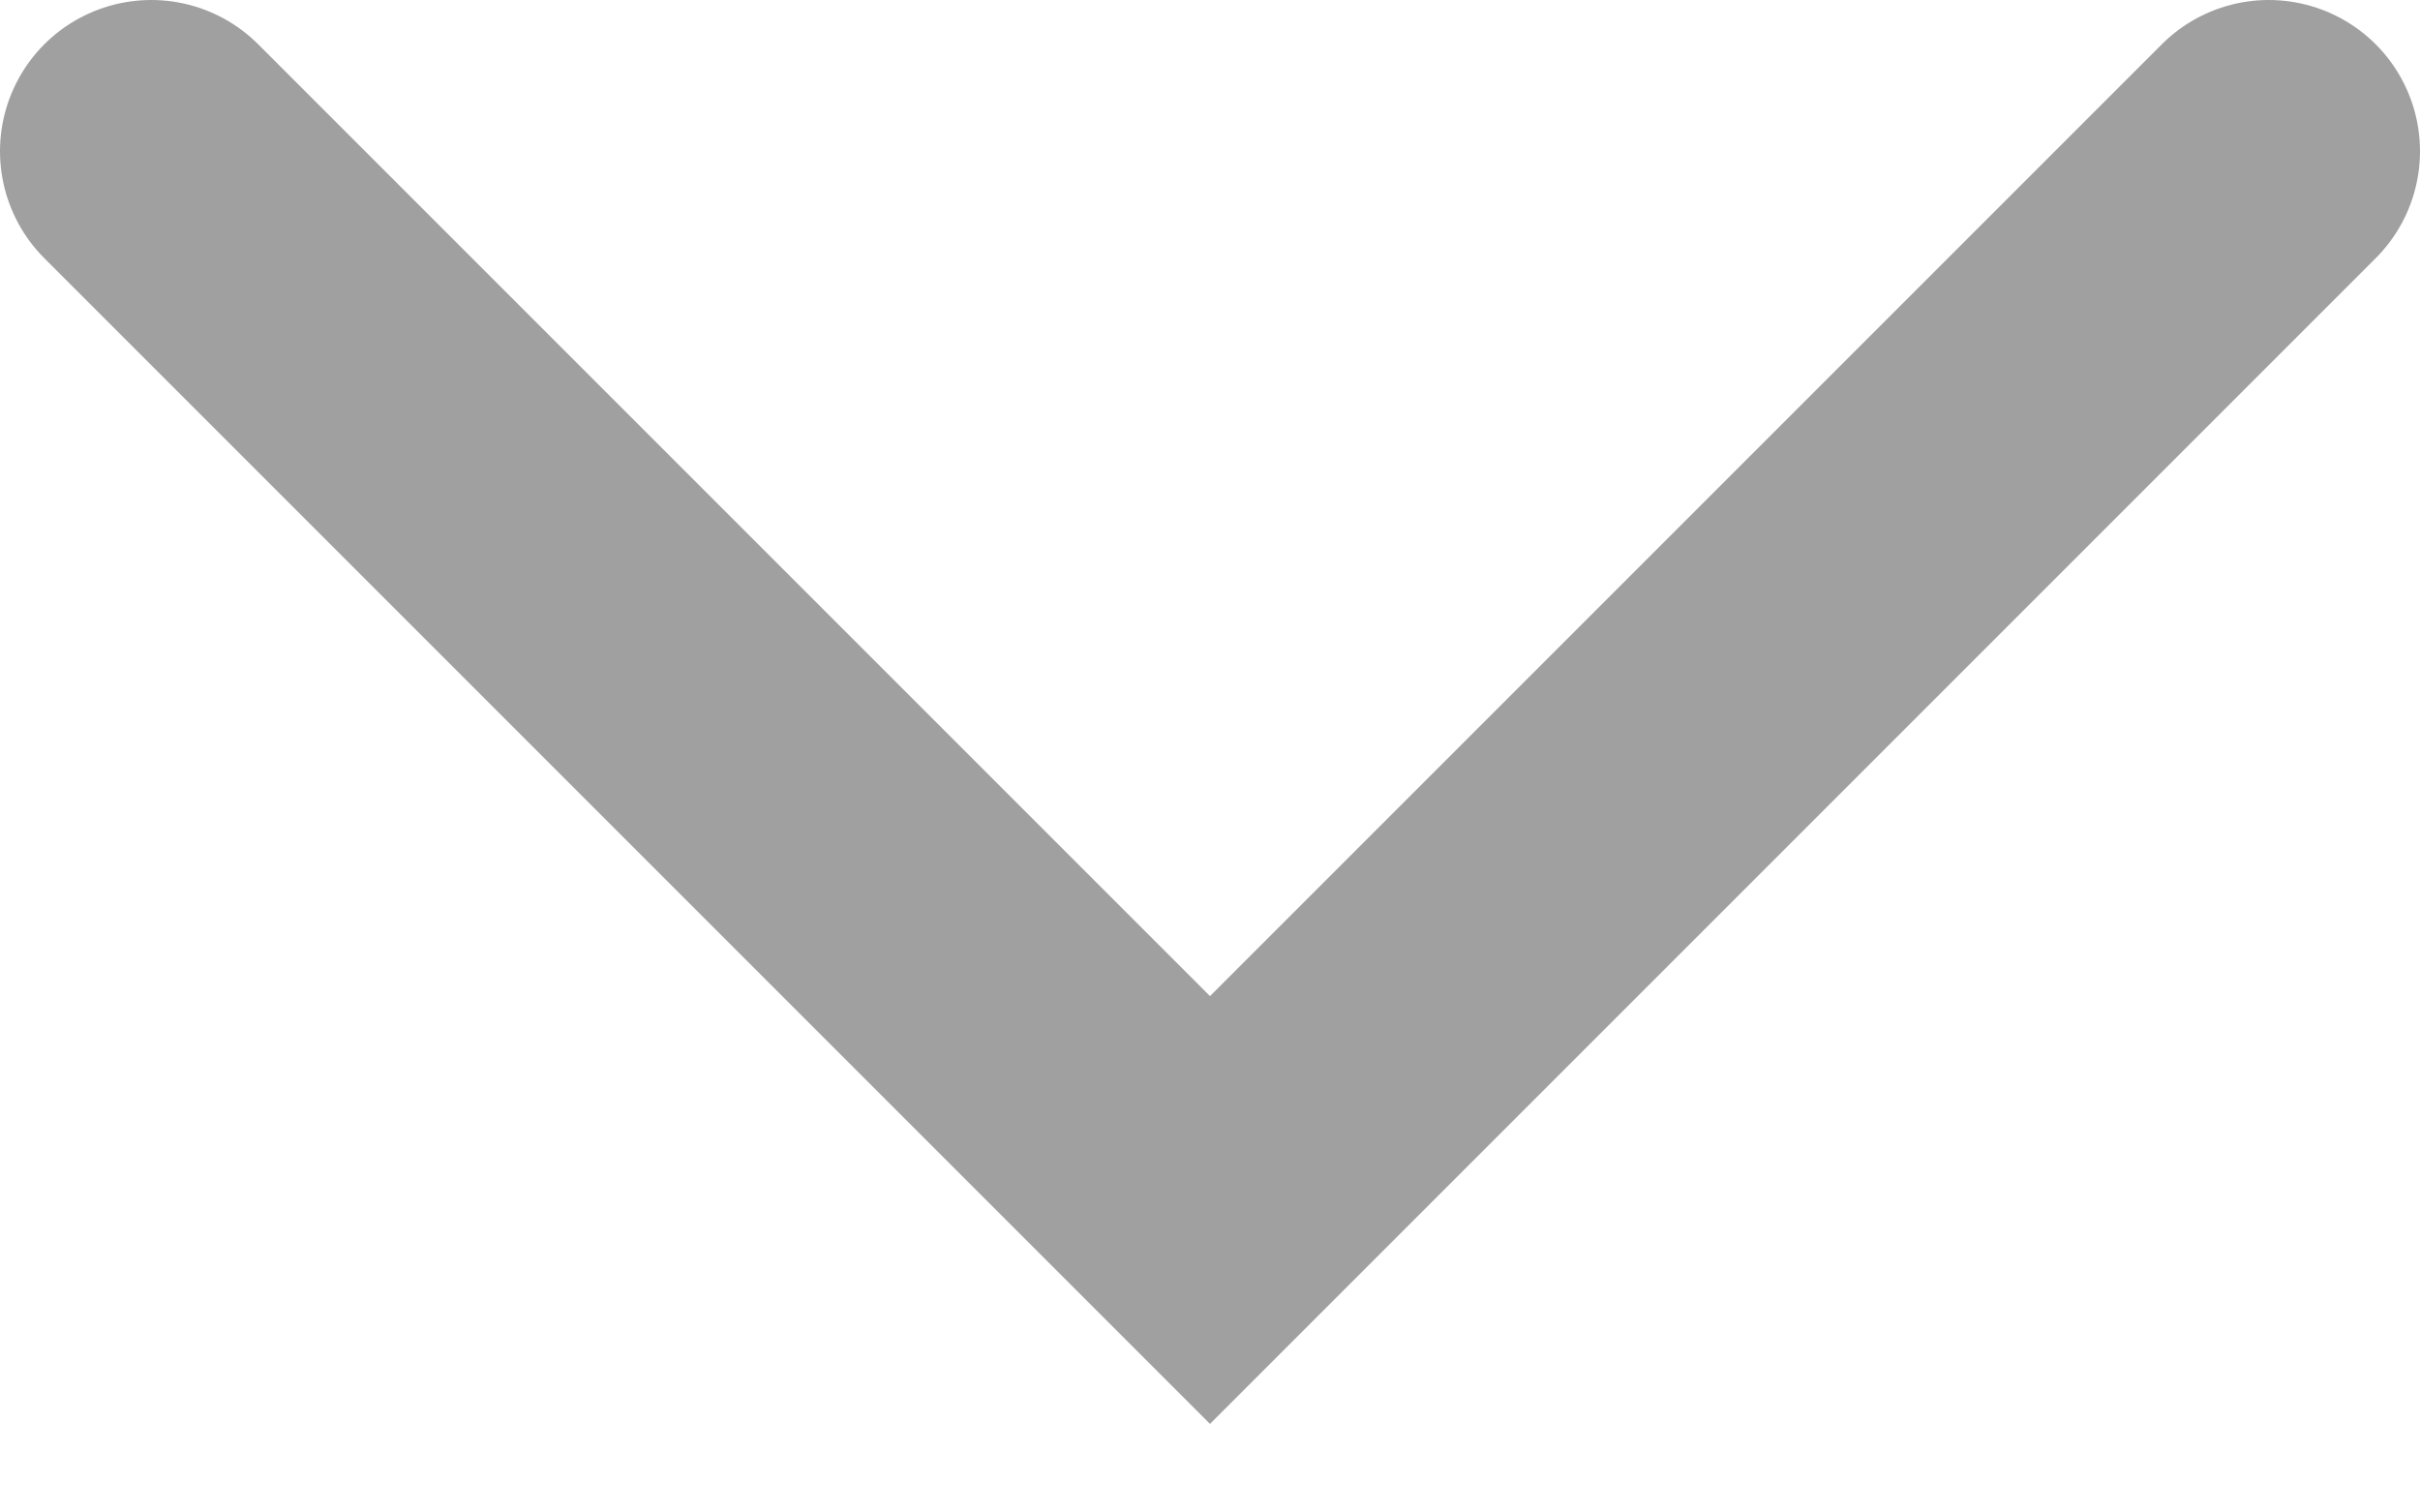 <svg width="16" height="10" viewBox="0 0 16 10" fill="none" xmlns="http://www.w3.org/2000/svg">
<g id="Frame 58" clip-path="url(#clip0_422_2866)">
<path id="Vector" d="M15 1L8 8L1 1" stroke="#A0A0A0" stroke-width="2" stroke-linecap="round"/>
</g>
<defs>
<clipPath id="clip0_422_2866">
<rect width="16" height="10" fill="white"/>
</clipPath>
</defs>
</svg>

